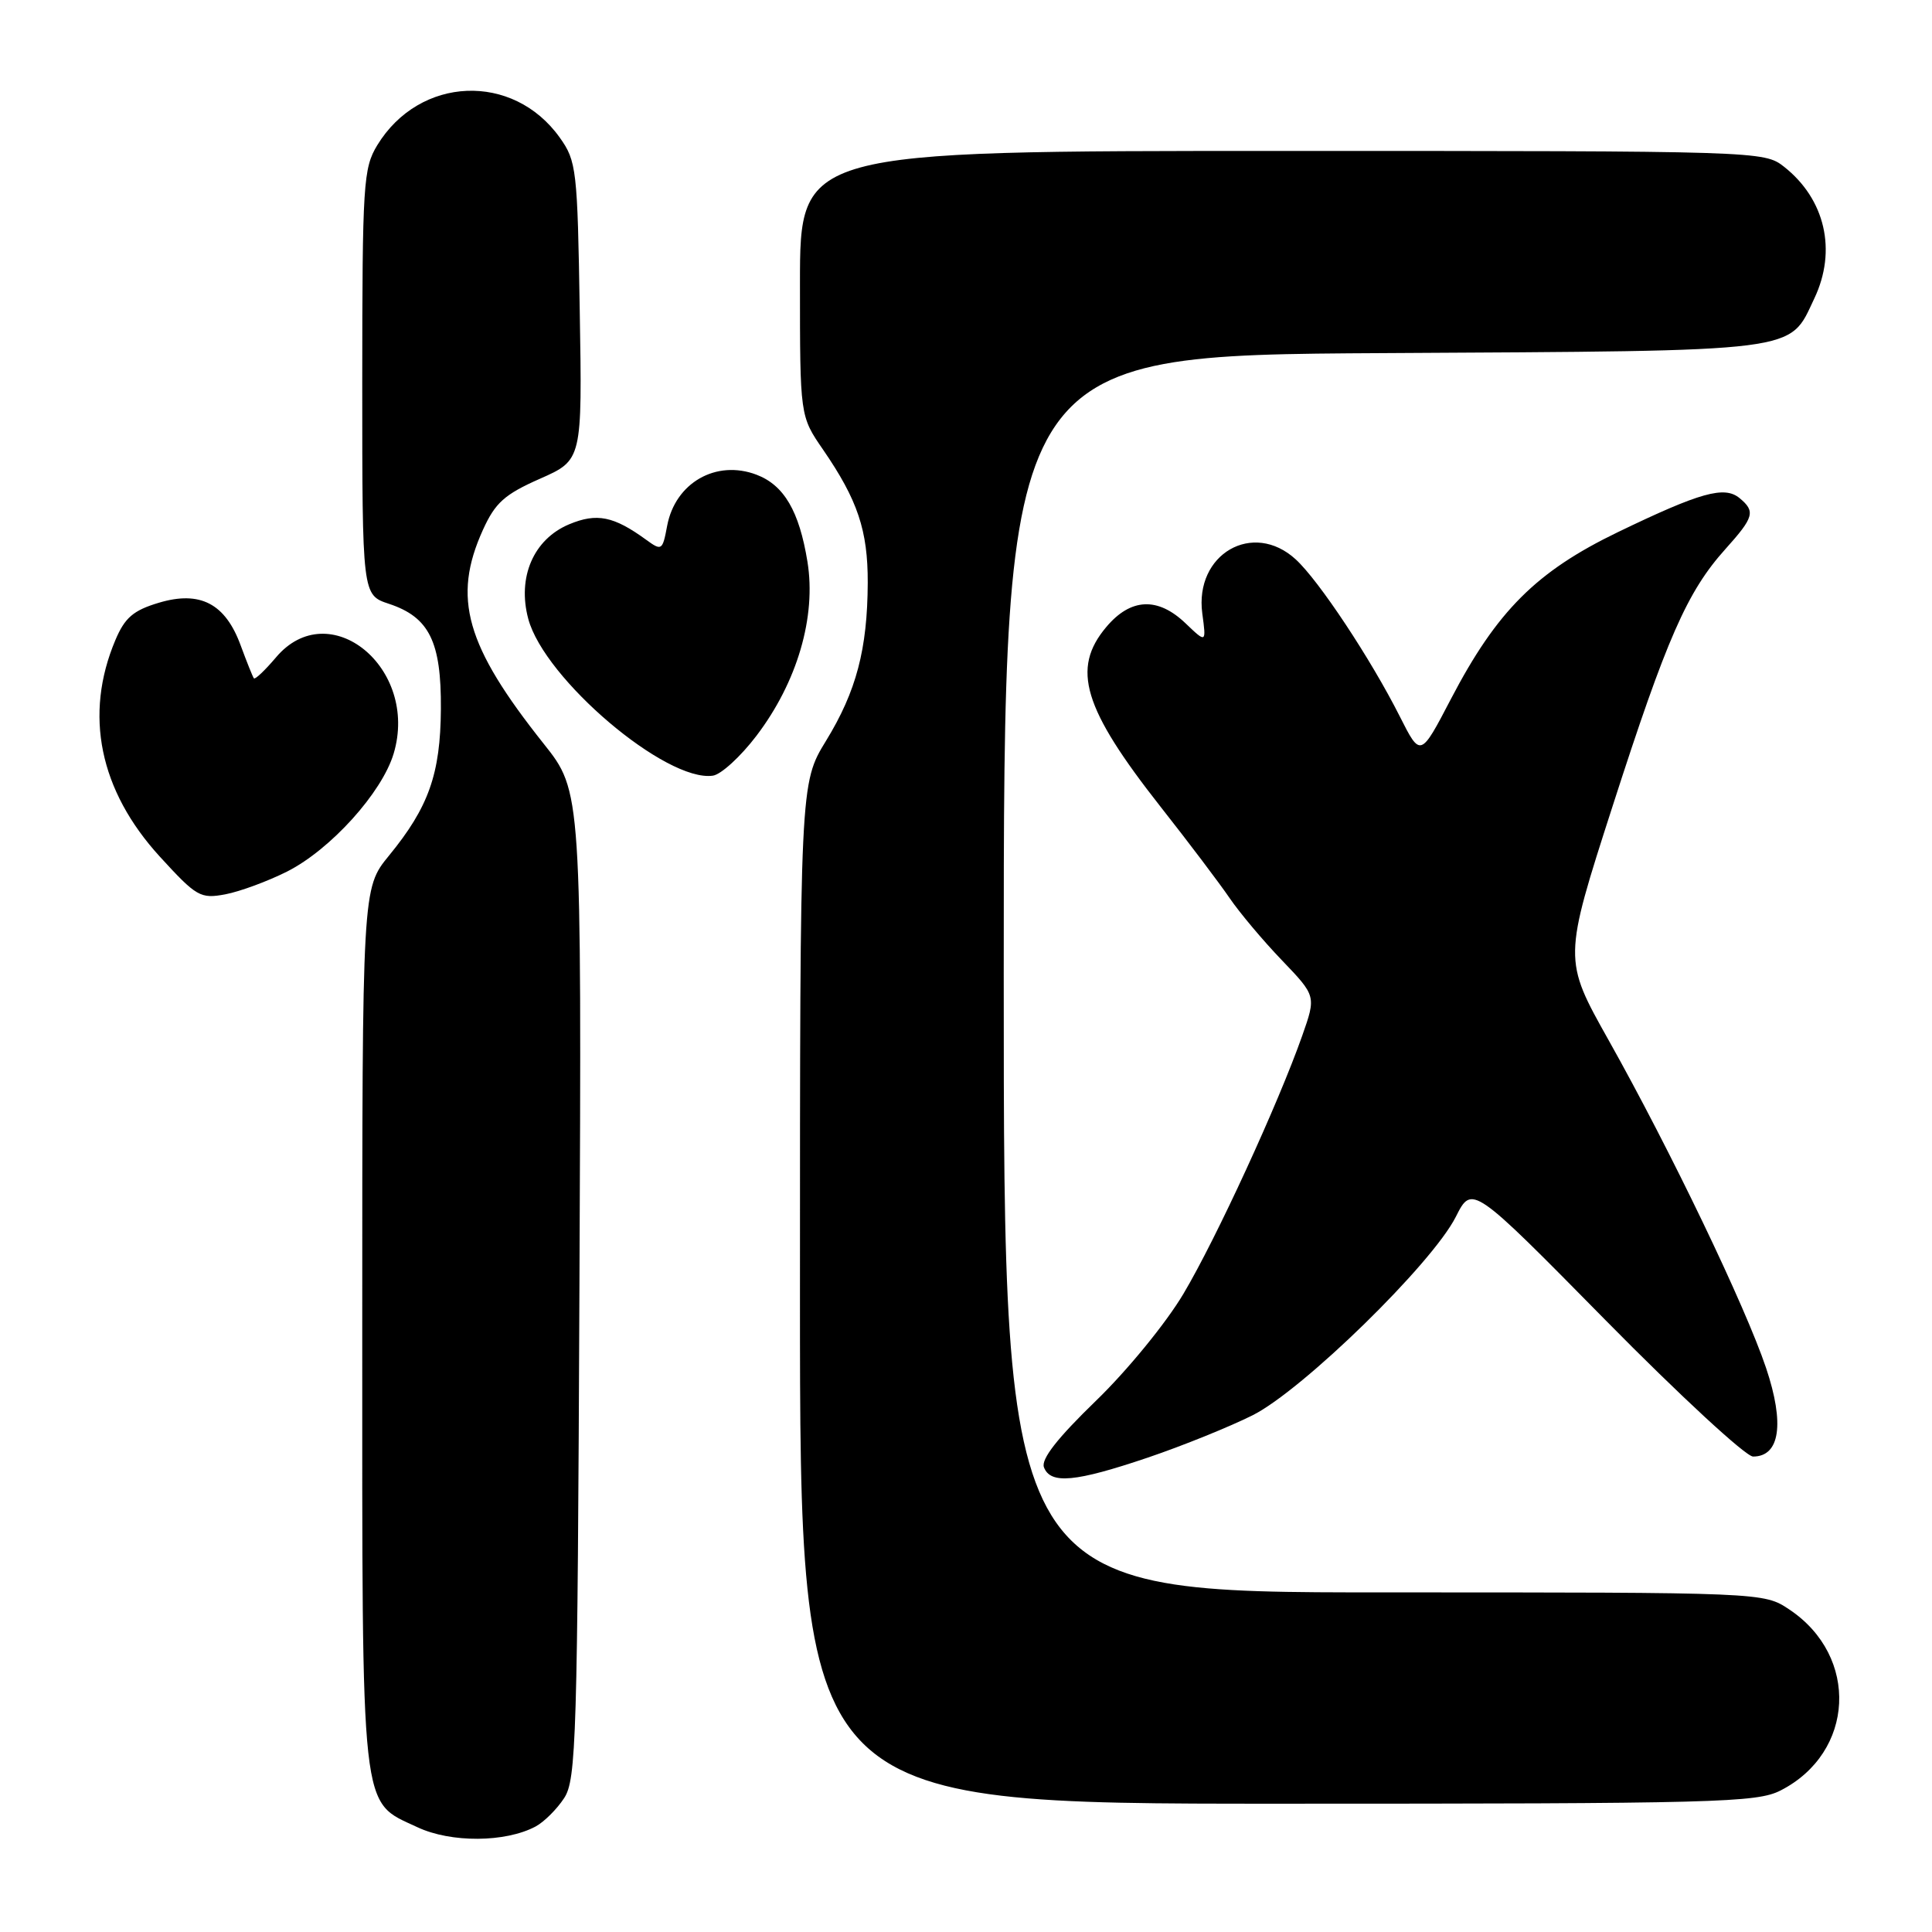 <?xml version="1.0" encoding="UTF-8" standalone="no"?>
<!DOCTYPE svg PUBLIC "-//W3C//DTD SVG 1.1//EN" "http://www.w3.org/Graphics/SVG/1.1/DTD/svg11.dtd" >
<svg xmlns="http://www.w3.org/2000/svg" xmlns:xlink="http://www.w3.org/1999/xlink" version="1.1" viewBox="0 0 256 256">
 <g >
 <path fill="currentColor"
d=" M 70.97 242.02 C 72.09 241.42 73.79 239.73 74.75 238.26 C 76.36 235.80 76.52 230.51 76.78 170.23 C 77.07 104.87 77.07 104.87 72.05 98.56 C 61.70 85.55 59.90 79.23 63.99 70.21 C 65.62 66.62 66.85 65.51 71.54 63.44 C 77.15 60.96 77.15 60.96 76.82 41.23 C 76.52 22.44 76.39 21.34 74.17 18.23 C 67.98 9.55 55.59 10.06 49.99 19.24 C 48.14 22.29 48.01 24.32 48.00 50.67 C 48.00 78.84 48.00 78.84 51.54 80.01 C 56.88 81.78 58.48 85.02 58.42 93.94 C 58.36 102.57 56.80 106.96 51.53 113.39 C 48.00 117.71 48.00 117.71 48.00 175.90 C 48.00 241.32 47.69 238.55 55.32 242.12 C 59.76 244.20 66.98 244.15 70.97 242.02 Z  M 235.93 237.25 C 245.77 232.23 246.40 219.48 237.10 213.27 C 233.70 211.00 233.70 211.00 183.35 211.00 C 133.00 211.00 133.00 211.00 133.00 129.04 C 133.00 47.07 133.00 47.07 183.25 46.79 C 239.22 46.47 236.99 46.75 240.41 39.54 C 243.42 33.20 241.85 26.39 236.39 22.09 C 233.76 20.02 233.12 20.00 169.87 20.00 C 106.00 20.00 106.00 20.00 106.00 37.57 C 106.00 55.14 106.00 55.14 109.06 59.58 C 113.65 66.26 115.00 70.29 114.98 77.22 C 114.94 86.02 113.47 91.60 109.46 98.15 C 106.00 103.80 106.00 103.80 106.00 171.40 C 106.00 239.00 106.00 239.00 169.25 239.00 C 227.49 239.00 232.77 238.86 235.93 237.25 Z  M 152.06 193.15 C 156.70 191.58 162.97 189.04 166.00 187.52 C 172.65 184.16 189.75 167.46 192.90 161.24 C 195.05 156.97 195.05 156.97 212.80 174.99 C 222.55 184.89 231.33 193.00 232.29 193.00 C 235.85 193.00 236.49 188.65 234.02 181.28 C 231.27 173.09 221.35 152.43 213.14 137.81 C 207.14 127.12 207.14 127.12 213.68 106.81 C 220.85 84.55 223.55 78.40 228.63 72.75 C 232.42 68.53 232.63 67.77 230.51 66.01 C 228.50 64.34 225.30 65.24 214.38 70.51 C 203.57 75.73 198.34 80.96 192.25 92.63 C 188.22 100.36 188.22 100.36 185.48 94.93 C 181.64 87.32 174.77 76.94 171.69 74.12 C 166.02 68.92 158.26 73.42 159.31 81.29 C 159.84 85.22 159.84 85.22 157.11 82.61 C 153.42 79.07 149.83 79.23 146.59 83.08 C 141.93 88.61 143.52 93.85 153.79 106.91 C 157.51 111.63 161.62 117.08 162.93 119.00 C 164.24 120.92 167.35 124.63 169.86 127.24 C 174.40 131.98 174.40 131.98 172.55 137.24 C 169.38 146.24 161.16 164.12 156.82 171.42 C 154.52 175.30 149.36 181.61 145.20 185.63 C 140.10 190.57 137.92 193.36 138.33 194.43 C 139.20 196.69 142.50 196.38 152.06 193.15 Z  M 38.07 115.47 C 43.82 112.55 50.61 105.03 52.16 99.86 C 55.56 88.50 43.60 78.74 36.55 87.13 C 35.10 88.84 33.79 90.08 33.64 89.88 C 33.48 89.67 32.70 87.71 31.89 85.52 C 29.86 79.97 26.51 78.23 21.04 79.87 C 17.66 80.88 16.54 81.85 15.29 84.81 C 11.11 94.70 13.17 104.74 21.18 113.51 C 26.05 118.83 26.55 119.12 29.87 118.50 C 31.80 118.13 35.49 116.77 38.07 115.47 Z  M 100.23 97.50 C 105.64 90.39 108.18 81.72 106.99 74.42 C 105.90 67.72 103.89 64.29 100.24 62.90 C 94.89 60.87 89.47 63.97 88.40 69.68 C 87.79 72.95 87.68 73.02 85.63 71.53 C 81.32 68.39 79.08 67.94 75.42 69.47 C 70.69 71.45 68.52 76.49 70.00 82.01 C 72.15 89.99 88.27 103.67 94.46 102.78 C 95.54 102.63 98.14 100.25 100.23 97.50 Z "/>
</g>
</svg>